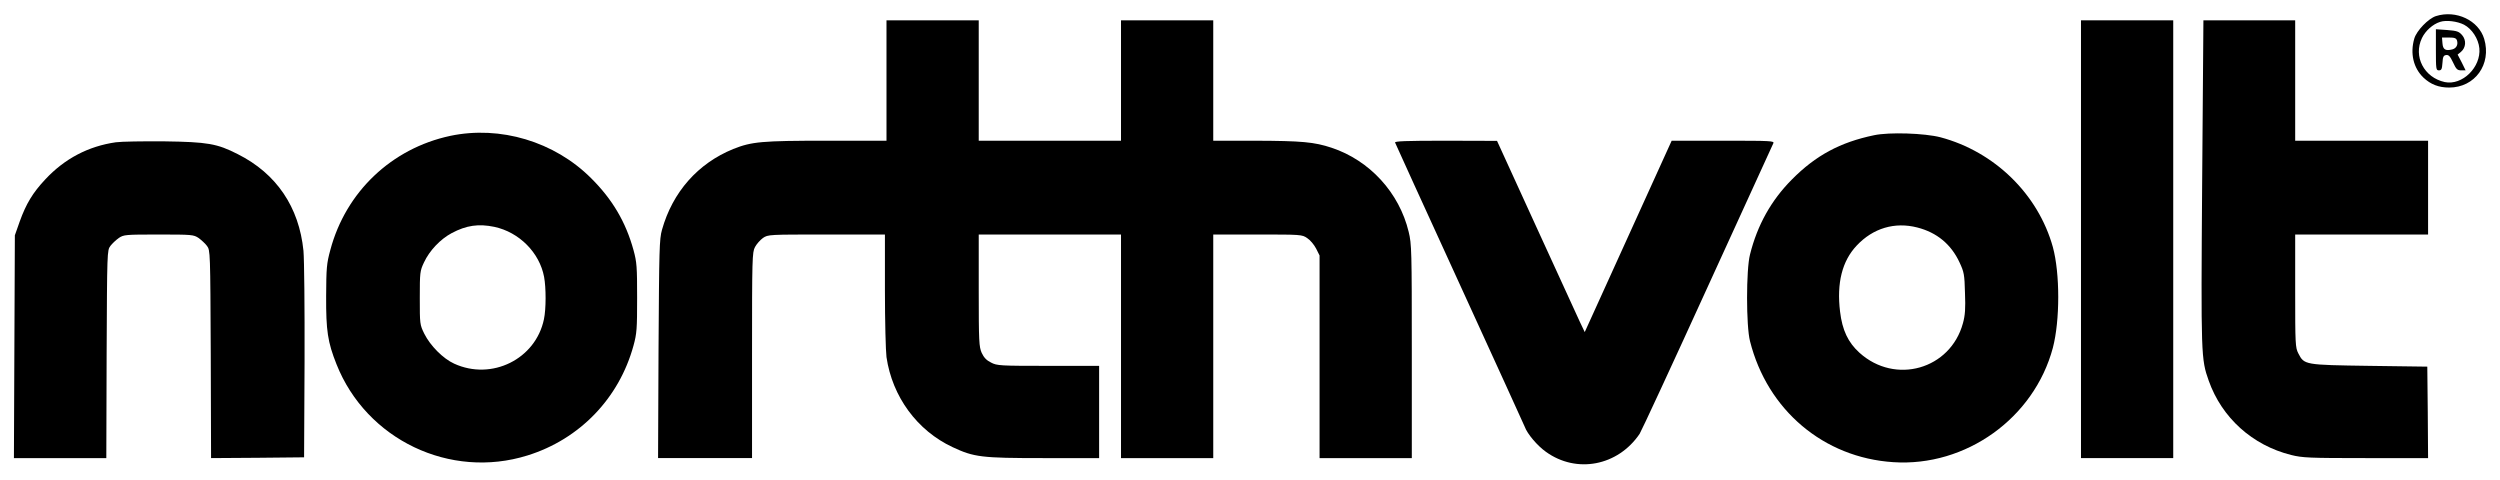 <?xml version="1.0" standalone="no"?>
<!DOCTYPE svg PUBLIC "-//W3C//DTD SVG 20010904//EN"
 "http://www.w3.org/TR/2001/REC-SVG-20010904/DTD/svg10.dtd">
<svg version="1.0" xmlns="http://www.w3.org/2000/svg"
 width="1599pt" height="307pt" viewBox="0 0 1599 307"
 preserveAspectRatio="xMidYMid meet">

<g transform="translate(0,307) scale(0.1,-0.1)"
fill="#000000" stroke="none">
<path d="M15580 2967 c-49 -16 -123 -93 -138 -143 -28 -96 -6 -189 59 -251 46
-43 97 -63 164 -63 165 0 272 149 224 311 -36 119 -180 187 -309 146z m180
-55 c51 -27 92 -90 98 -151 11 -121 -109 -239 -221 -216 -133 29 -203 164
-146 282 22 46 70 89 116 103 38 13 110 4 153 -18z"/>
<path d="M15580 2751 c0 -123 1 -131 19 -131 17 0 20 8 23 48 2 39 7 48 24 50
16 2 25 -8 44 -48 20 -43 27 -50 52 -50 l28 0 -25 51 -26 50 21 17 c32 27 36
74 8 107 -21 24 -33 28 -96 33 l-72 5 0 -132z m135 60 c8 -27 -4 -50 -30 -57
-44 -11 -60 -1 -63 39 l-3 37 45 0 c35 0 46 -4 51 -19z"/>
<path d="M5670 2555 l0 -385 -384 0 c-414 0 -478 -6 -596 -53 -226 -92 -388
-275 -456 -517 -17 -60 -18 -123 -22 -762 l-3 -698 300 0 301 0 0 658 c0 621
1 659 19 692 10 19 33 45 51 58 33 22 36 22 406 22 l374 0 0 -357 c0 -197 5
-389 10 -427 37 -253 196 -470 423 -576 137 -64 183 -70 579 -70 l358 0 0 295
0 295 -325 0 c-309 0 -328 1 -366 21 -29 14 -46 32 -60 62 -17 39 -19 70 -19
400 l0 357 455 0 455 0 0 -715 0 -715 295 0 295 0 0 715 0 715 284 0 c277 0
284 0 317 -23 19 -12 44 -42 57 -67 l22 -44 0 -648 0 -648 295 0 295 0 0 683
c0 645 -1 686 -20 764 -60 250 -249 457 -493 538 -112 37 -190 44 -489 45
l-268 0 0 385 0 385 -295 0 -295 0 0 -385 0 -385 -455 0 -455 0 0 385 0 385
-295 0 -295 0 0 -385z"/>
<path d="M13310 1540 l0 -1400 295 0 295 0 0 1400 0 1400 -295 0 -295 0 0
-1400z"/>
<path d="M14085 1903 c-8 -1114 -7 -1129 42 -1268 84 -237 279 -413 527 -475
73 -18 113 -20 478 -20 l398 0 -2 293 -3 292 -370 5 c-416 6 -417 6 -455 80
-19 37 -20 58 -20 400 l0 360 425 0 425 0 0 300 0 300 -425 0 -425 0 0 385 0
385 -294 0 -293 0 -8 -1037z"/>
<path d="M2880 2201 c-375 -80 -668 -358 -767 -729 -24 -88 -26 -115 -27 -297
-1 -221 10 -293 66 -434 191 -483 727 -739 1222 -584 334 104 586 366 678 703
21 77 23 106 23 305 0 199 -2 228 -23 305 -49 179 -135 325 -271 460 -235 235
-582 338 -901 271z m282 -582 c159 -34 289 -165 318 -320 13 -69 13 -206 -1
-271 -53 -255 -334 -394 -574 -284 -71 32 -153 115 -191 191 -29 59 -29 62
-29 230 0 163 1 172 27 227 35 75 104 148 177 187 94 50 172 61 273 40z"/>
<path d="M11986 2205 c-216 -45 -373 -129 -526 -284 -131 -132 -220 -290 -267
-479 -25 -96 -25 -458 0 -554 111 -441 471 -745 916 -774 465 -31 901 282
1021 731 46 176 46 476 0 645 -94 338 -373 610 -719 702 -101 26 -327 34 -425
13z m277 -590 c125 -32 216 -107 270 -223 29 -62 32 -77 35 -195 4 -101 1
-143 -13 -194 -80 -295 -433 -396 -662 -189 -73 66 -110 145 -124 263 -22 183
13 323 106 422 105 112 244 153 388 116z"/>
<path d="M741 2160 c-175 -25 -327 -104 -451 -237 -80 -85 -123 -156 -164
-270 l-31 -88 -3 -712 -3 -713 295 0 296 0 2 664 c3 656 3 665 24 693 11 15
36 38 54 51 32 21 41 22 255 22 214 0 223 -1 255 -22 18 -13 43 -36 54 -51 21
-28 21 -37 24 -693 l2 -664 298 2 297 3 3 610 c1 354 -2 652 -7 711 -28 280
-173 494 -420 618 -133 68 -194 78 -471 82 -135 1 -274 -1 -309 -6z"/>
<path d="M8923 2158 c2 -7 188 -413 412 -903 224 -490 412 -901 417 -914 17
-47 81 -122 136 -161 196 -141 460 -90 599 115 11 17 206 437 433 935 227 498
417 913 422 923 8 16 -10 17 -320 17 l-330 0 -278 -612 -278 -612 -31 65 c-16
35 -142 310 -280 611 l-250 547 -329 1 c-258 0 -327 -3 -323 -12z"/>
</g>
</svg>
